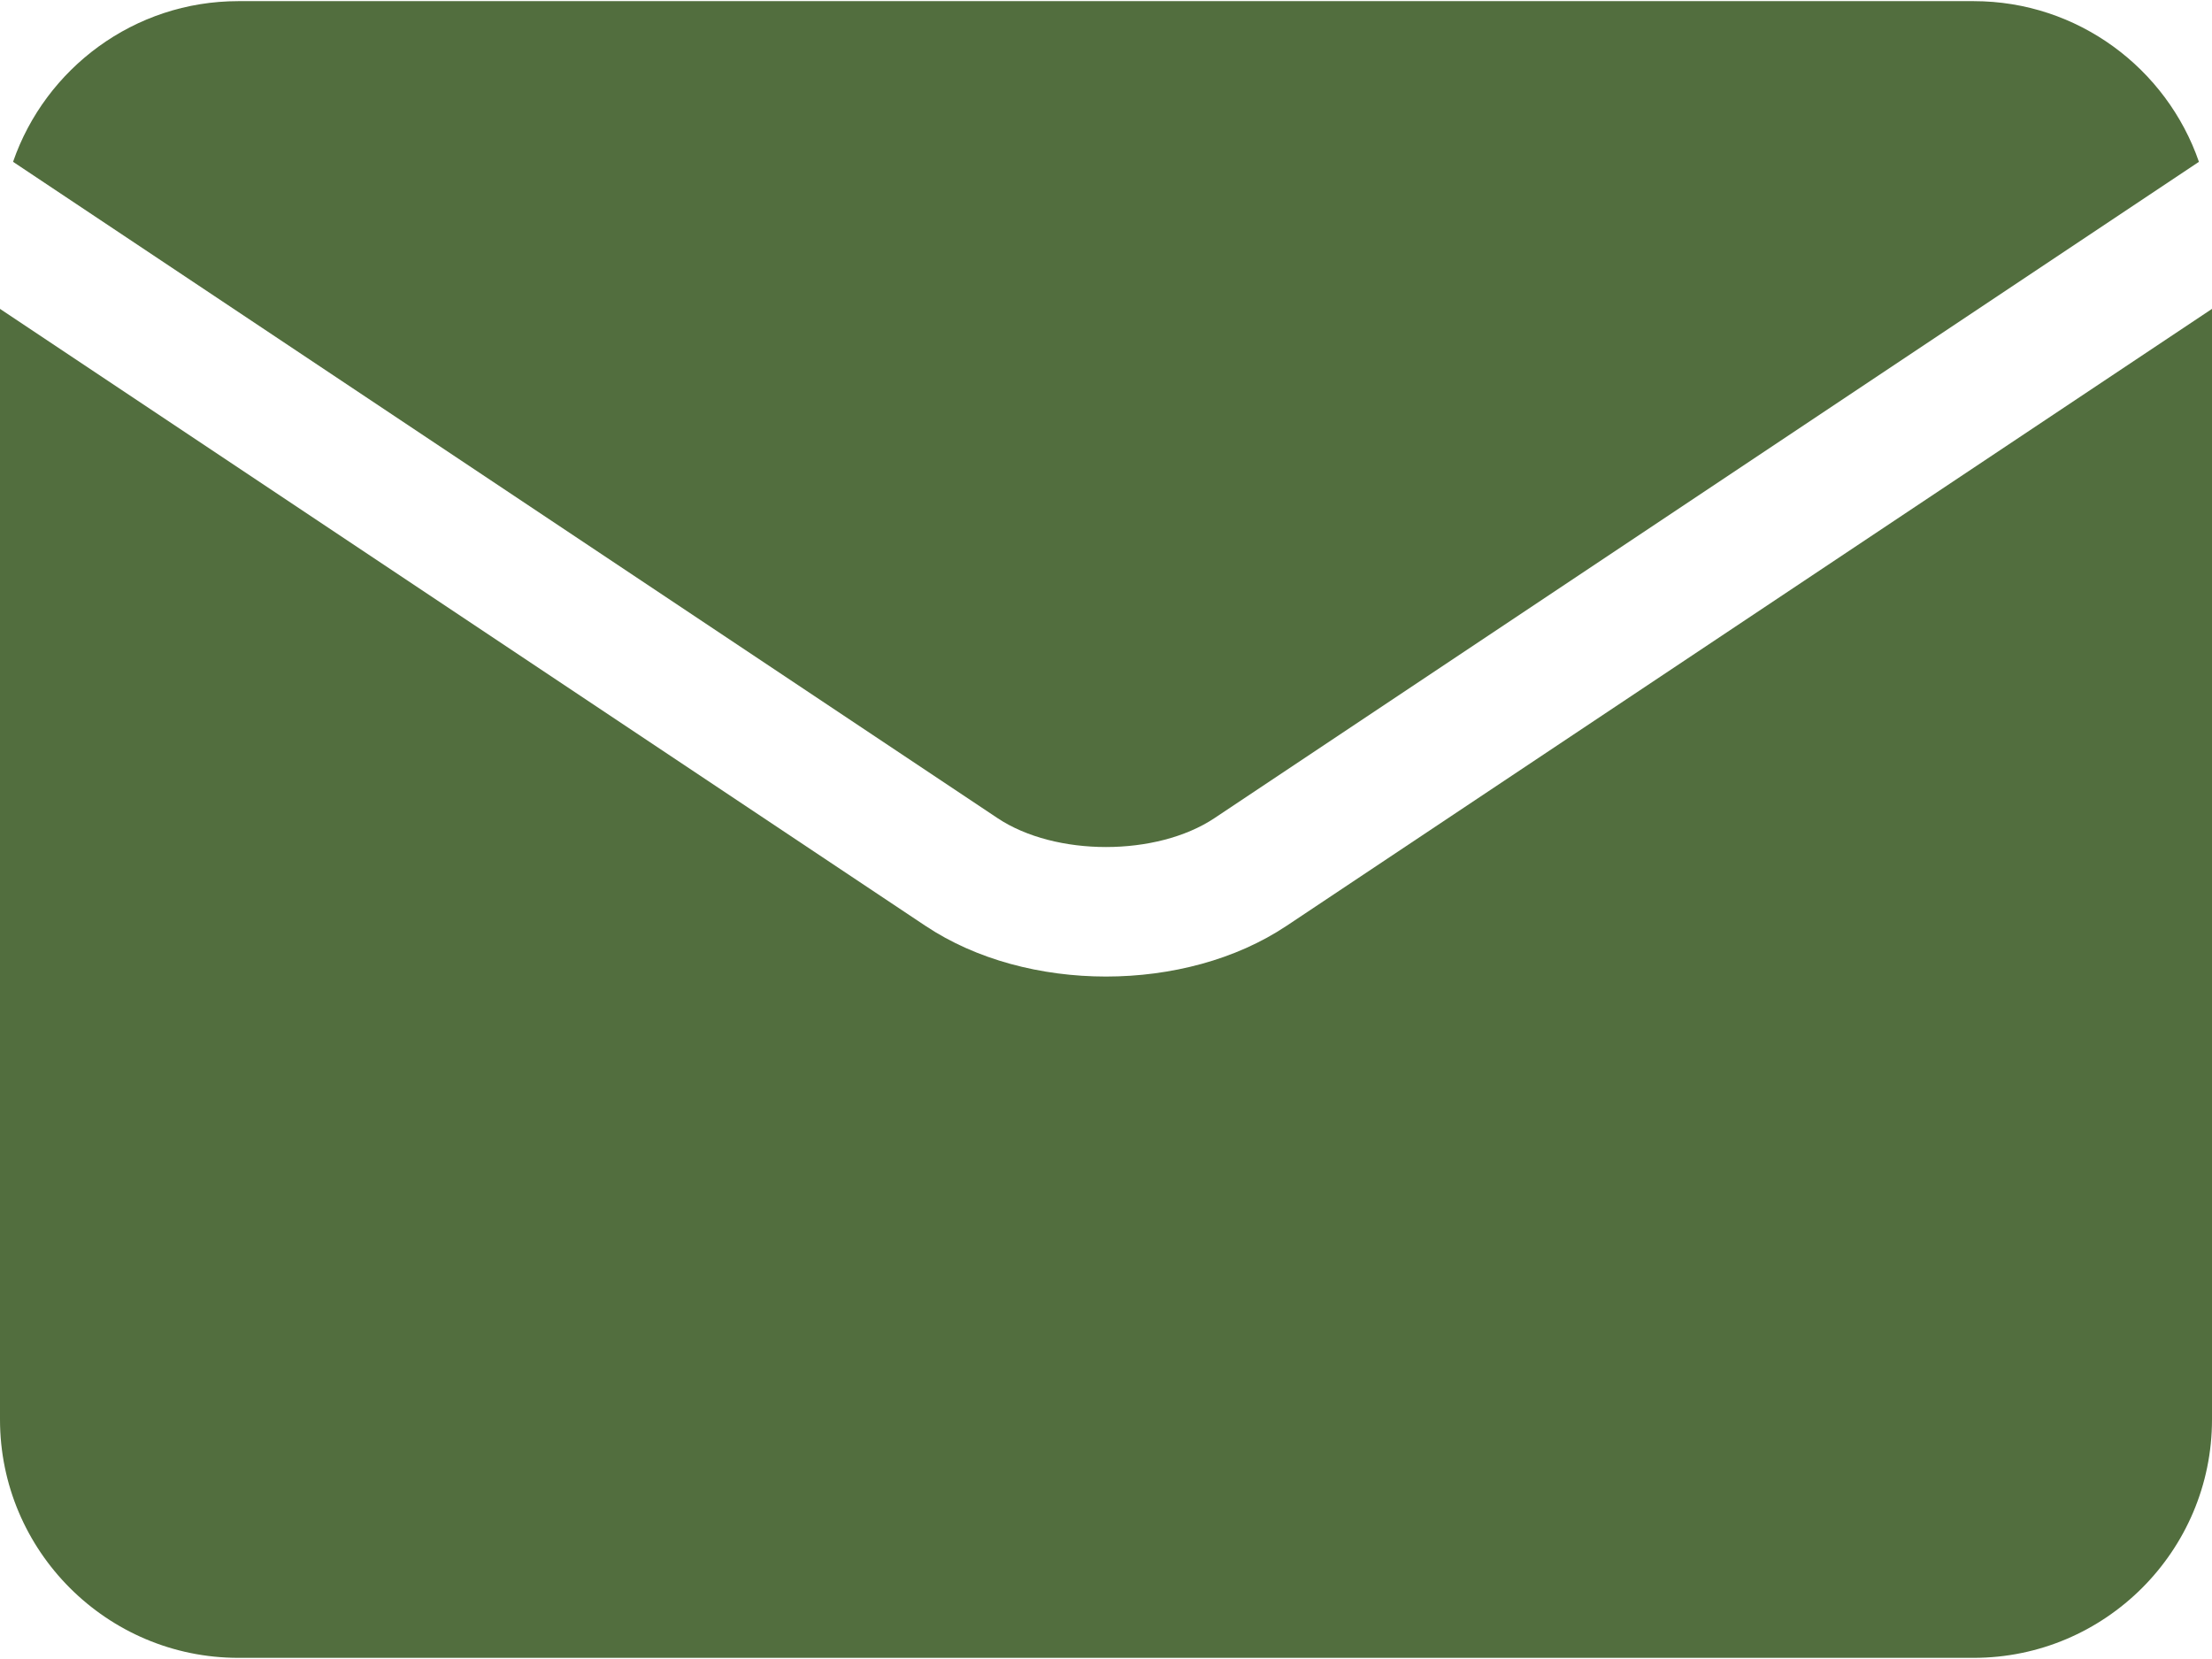 <svg width="120" height="90" viewBox="0 0 120 90" fill="none" xmlns="http://www.w3.org/2000/svg">
<path d="M54.118 44.384C57.251 46.473 62.749 46.473 65.883 44.384L65.885 44.383L119.291 8.779C117.539 3.712 112.724 0.062 107.07 0.062H12.93C7.275 0.062 2.46 3.712 0.708 8.779L54.116 44.383L54.118 44.384Z" fill="#526E3E"/>
<path d="M69.785 50.233L69.783 50.234C67.04 52.063 63.52 52.977 60 52.977C56.48 52.977 52.96 52.063 50.217 50.234L50.216 50.234L0 16.756V77.008C0 84.137 5.8 89.937 12.93 89.937H107.071C114.2 89.937 120 84.137 120 77.008V16.756L69.785 50.233Z" fill="#526E3E"/>
</svg>
